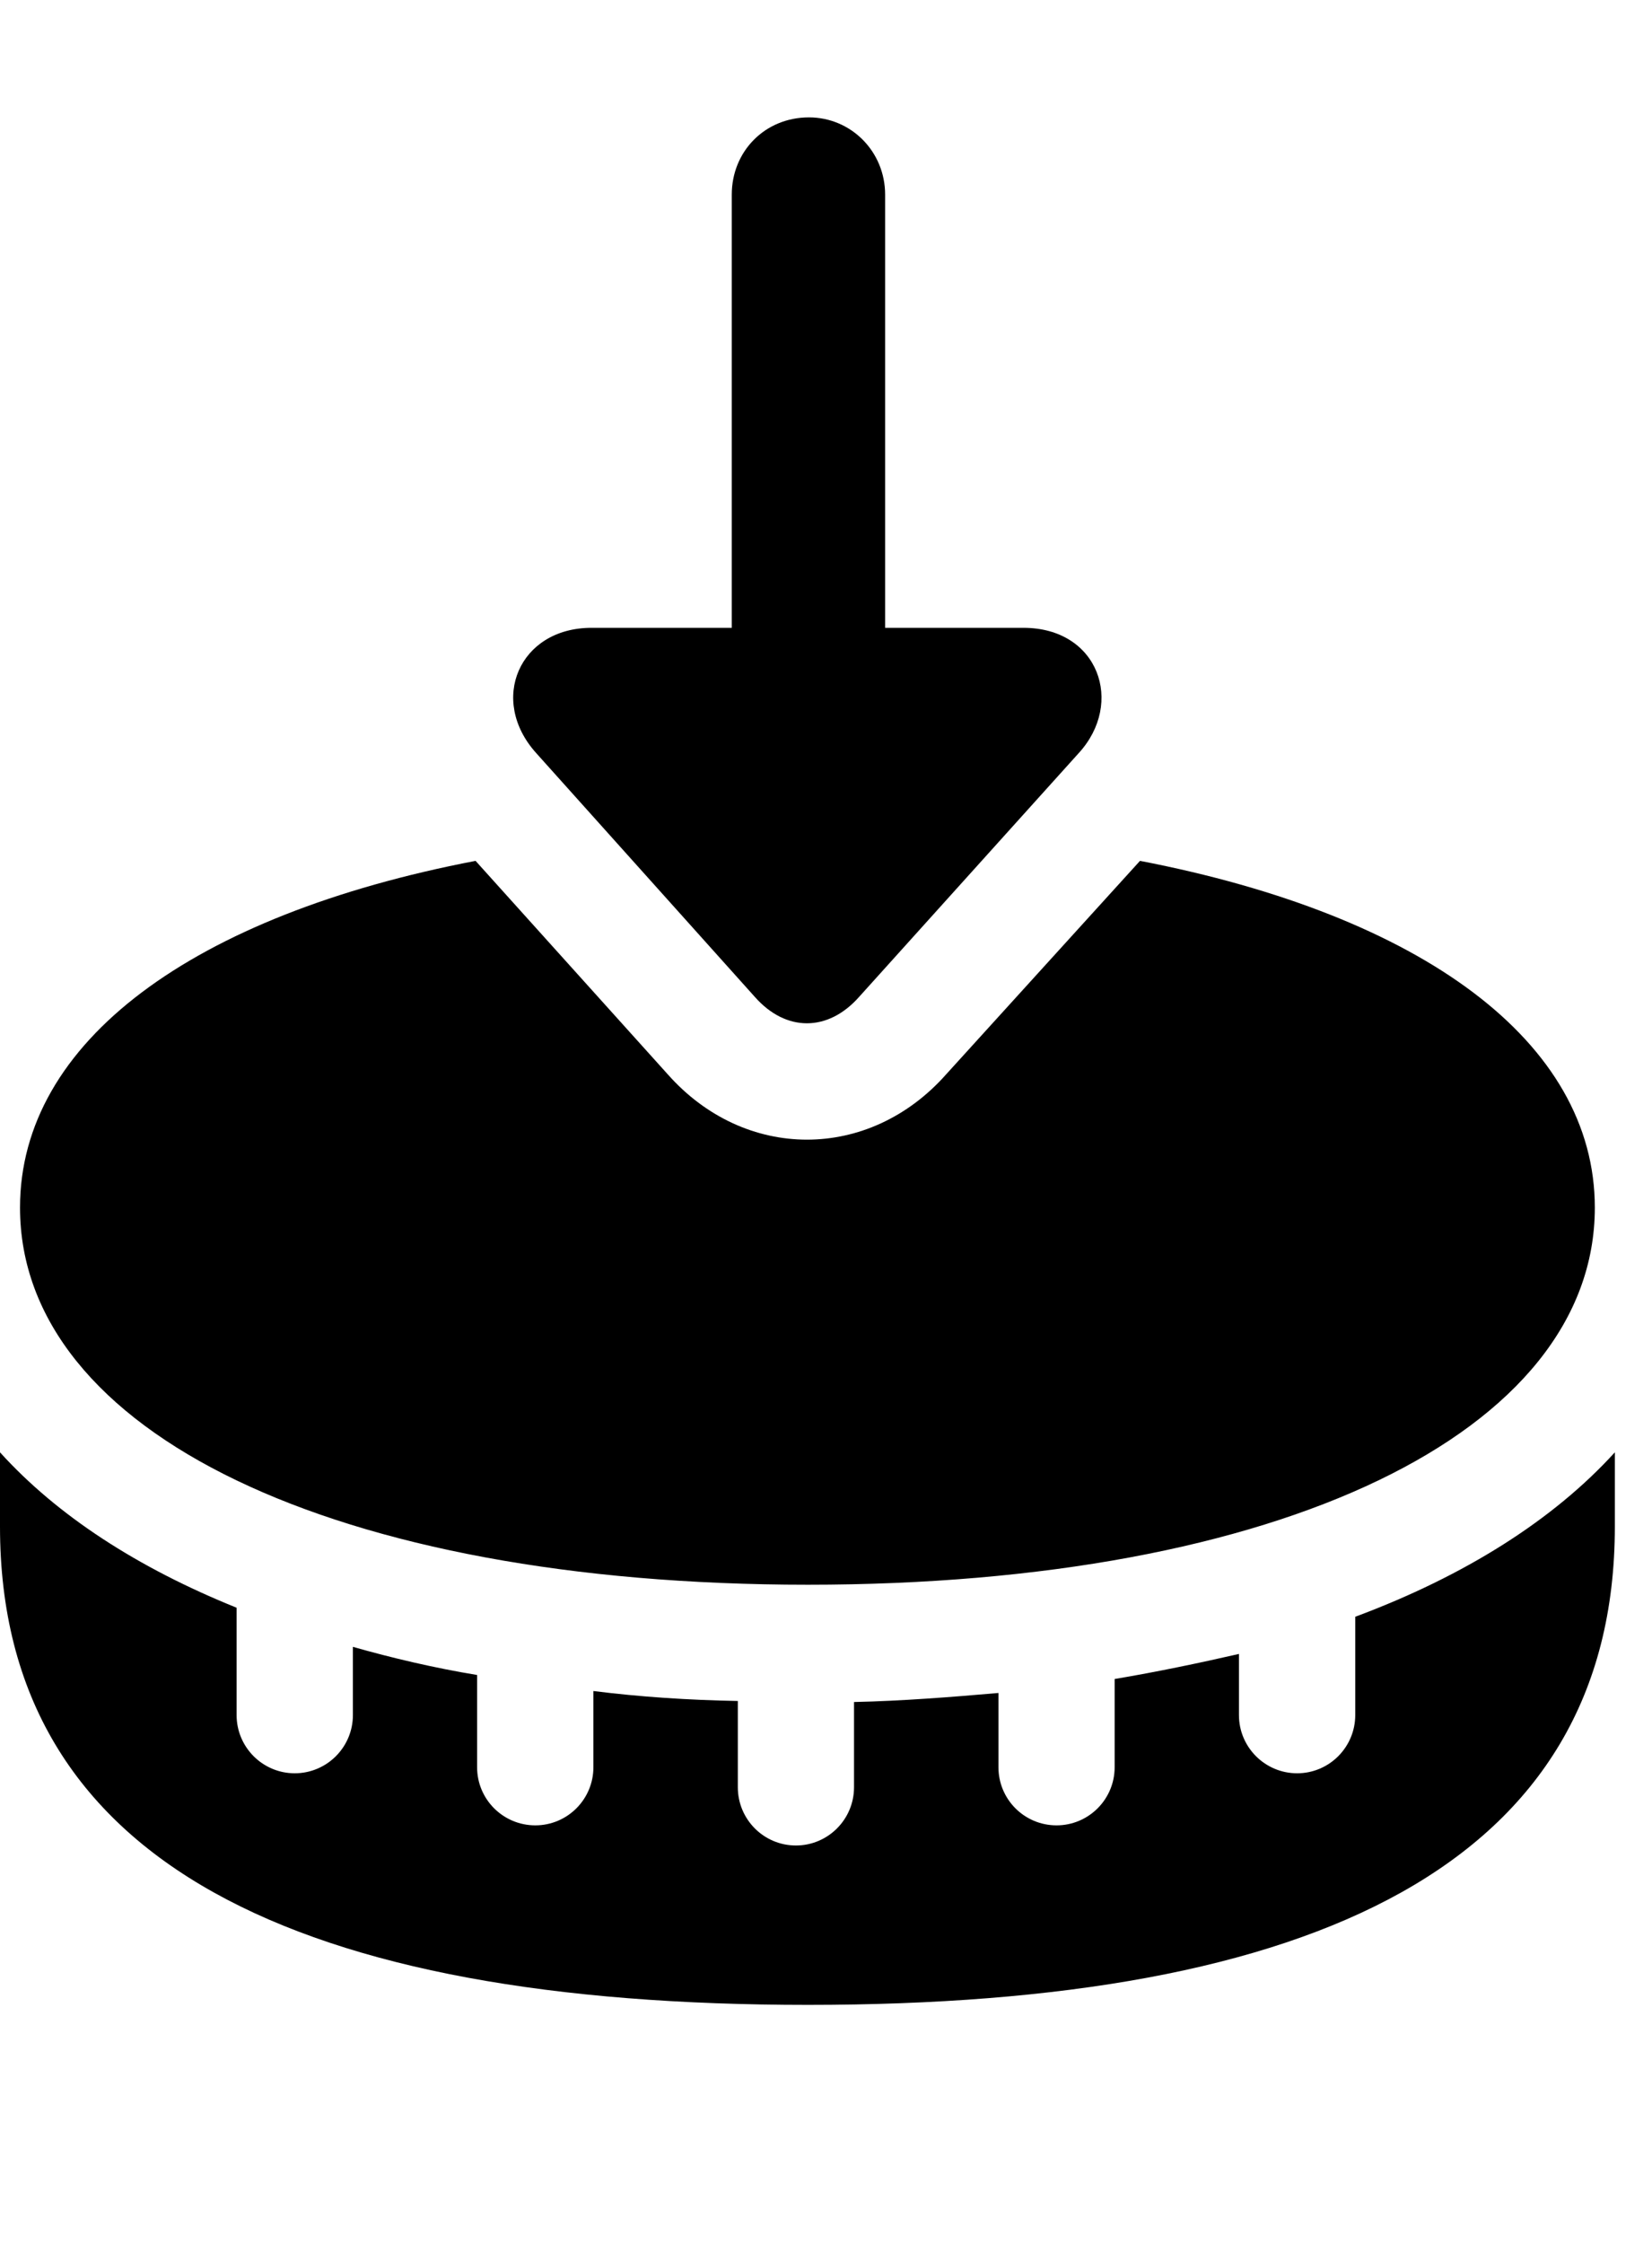 <svg version="1.1" xmlns="http://www.w3.org/2000/svg" xmlns:xlink="http://www.w3.org/1999/xlink" width="16.094" height="21.846" viewBox="0 0 16.094 21.846">
 <g>
  <rect height="21.846" opacity="0" width="16.094" x="0" y="0"/>
  <path d="M15.732 14.863C15.732 18.154 12.803 19.521 7.871 19.521C2.93 19.521 0 18.154 0 14.863L0 14.141C0.557 14.756 1.338 15.264 2.305 15.654L2.305 16.699C2.305 17.012 2.559 17.266 2.871 17.266C3.184 17.266 3.438 17.012 3.438 16.699L3.438 16.035C3.818 16.143 4.229 16.24 4.648 16.309L4.648 17.207C4.648 17.52 4.902 17.773 5.215 17.773C5.527 17.773 5.781 17.52 5.781 17.207L5.781 16.465C6.24 16.523 6.709 16.553 7.188 16.562L7.188 17.402C7.188 17.715 7.441 17.969 7.754 17.969C8.066 17.969 8.32 17.715 8.32 17.402L8.32 16.572C8.789 16.562 9.277 16.523 9.727 16.484L9.727 17.207C9.727 17.52 9.98 17.773 10.293 17.773C10.605 17.773 10.859 17.52 10.859 17.207L10.859 16.348C11.27 16.279 11.69 16.191 12.07 16.104L12.07 16.699C12.07 17.012 12.324 17.266 12.637 17.266C12.949 17.266 13.203 17.012 13.203 16.699L13.203 15.742C14.277 15.342 15.137 14.795 15.732 14.141ZM6.504 10.459C7.256 11.309 8.467 11.309 9.219 10.459L11.106 8.382C13.853 8.911 15.537 10.144 15.537 11.758C15.537 13.945 12.471 15.43 7.871 15.43C3.262 15.43 0.195 13.945 0.195 11.758C0.195 10.143 1.88 8.91 4.633 8.382Z" fill="currentColor"/>
  <path d="M8.369 9.707L10.508 7.334C10.957 6.846 10.703 6.113 9.971 6.113L8.623 6.113L8.623 1.895C8.623 1.475 8.291 1.143 7.881 1.143C7.451 1.143 7.129 1.475 7.129 1.895L7.129 6.113L5.762 6.113C5.059 6.113 4.756 6.816 5.225 7.334L7.354 9.707C7.656 10.049 8.066 10.049 8.369 9.707Z" fill="currentColor"/>
 </g>
</svg>

